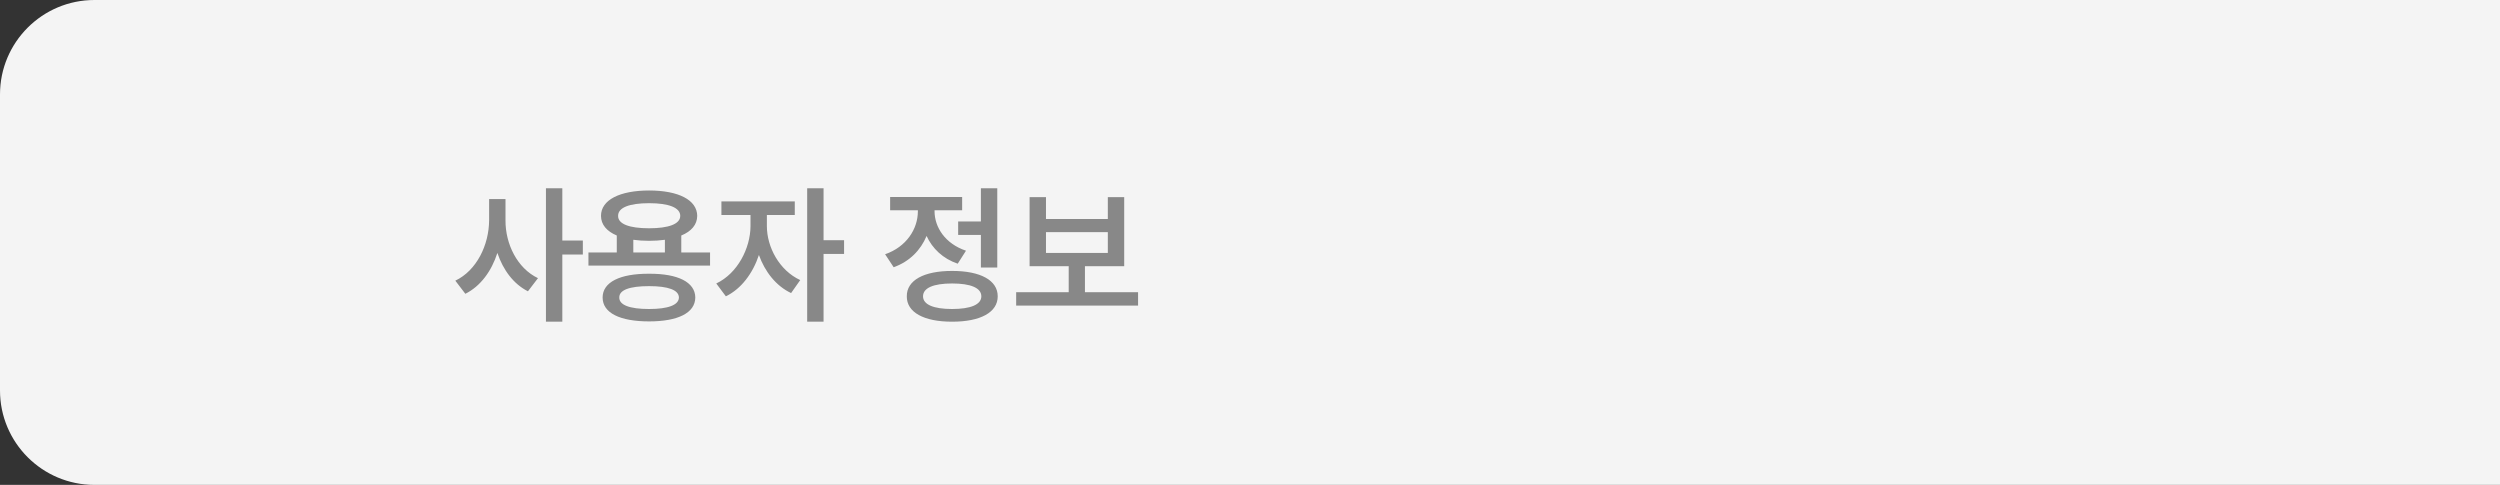 <svg width="397" height="77" viewBox="0 0 397 77" fill="none" xmlns="http://www.w3.org/2000/svg">
    <rect x="0" y="0" width="397" height="77" fill="#333333" stroke="none"/>
    <path d="M0 15C0 6.716 6.716 0 15 0H397V77H15C6.716 77 0 70.284 0 62V15Z" fill="#F4F4F4"/>
    <path d="M80.273 34.984C80.25 38.758 82.148 42.602 85.43 44.172L83.836 46.258C81.539 45.098 79.887 42.859 78.984 40.164C78.059 43.047 76.324 45.438 73.898 46.656L72.305 44.57C75.703 42.953 77.648 38.898 77.672 34.984V31.609H80.273V34.984ZM89.297 29.898V38.195H92.555V40.422H89.297V51.086H86.695V29.898H89.297ZM112.758 40.094V42.18H93.445V40.094H97.945V37.398C96.352 36.73 95.438 35.664 95.438 34.281C95.438 31.75 98.414 30.25 103.078 30.25C107.742 30.25 110.695 31.75 110.719 34.281C110.707 35.676 109.793 36.742 108.188 37.398V40.094H112.758ZM103.078 43.469C107.648 43.445 110.391 44.805 110.414 47.242C110.391 49.703 107.648 51.039 103.078 51.039C98.461 51.039 95.695 49.703 95.695 47.242C95.695 44.805 98.461 43.445 103.078 43.469ZM103.078 45.438C99.984 45.438 98.32 46.047 98.344 47.242C98.32 48.438 99.984 49.07 103.078 49.07C106.102 49.07 107.789 48.438 107.812 47.242C107.789 46.047 106.102 45.438 103.078 45.438ZM103.078 32.266C99.938 32.266 98.133 32.969 98.156 34.281C98.133 35.57 99.938 36.25 103.078 36.25C106.195 36.25 108.023 35.57 108.023 34.281C108.023 32.969 106.195 32.266 103.078 32.266ZM100.57 40.094H105.586V38.078C104.824 38.184 103.98 38.242 103.078 38.242C102.176 38.242 101.332 38.184 100.57 38.078V40.094ZM121.781 35.922C121.781 39.203 123.727 42.93 127.078 44.477L125.625 46.539C123.234 45.414 121.465 43.141 120.516 40.492C119.555 43.398 117.703 45.883 115.266 47.055L113.742 45.016C117.117 43.422 119.156 39.438 119.18 35.922V34.141H114.562V31.984H126.211V34.141H121.781V35.922ZM130.781 29.898V38.148H134.039V40.328H130.781V51.086H128.18V29.898H130.781ZM158.367 29.898V42.484H155.766V37.305H152.156V35.172H155.766V29.898H158.367ZM151.195 43.023C155.695 43.023 158.438 44.5 158.438 47.055C158.438 49.609 155.695 51.086 151.195 51.086C146.719 51.086 143.977 49.609 144 47.055C143.977 44.5 146.719 43.023 151.195 43.023ZM151.195 45.016C148.242 45.016 146.578 45.719 146.578 47.055C146.578 48.367 148.242 49.07 151.195 49.07C154.148 49.07 155.836 48.367 155.836 47.055C155.836 45.719 154.148 45.016 151.195 45.016ZM148.406 33.531C148.406 36.109 150.117 38.711 153.398 39.812L152.086 41.875C149.73 41.078 148.055 39.461 147.141 37.469C146.203 39.73 144.434 41.535 141.914 42.438L140.555 40.375C143.953 39.203 145.758 36.344 145.758 33.555V33.391H141.352V31.281H152.789V33.391H148.406V33.531ZM180.727 46.398V48.531H161.367V46.398H169.711V42.273H163.5V31.305H166.102V34.773H175.922V31.305H178.523V42.273H172.289V46.398H180.727ZM166.102 40.164H175.922V36.859H166.102V40.164Z" fill="#888888"/>
    </svg>
    